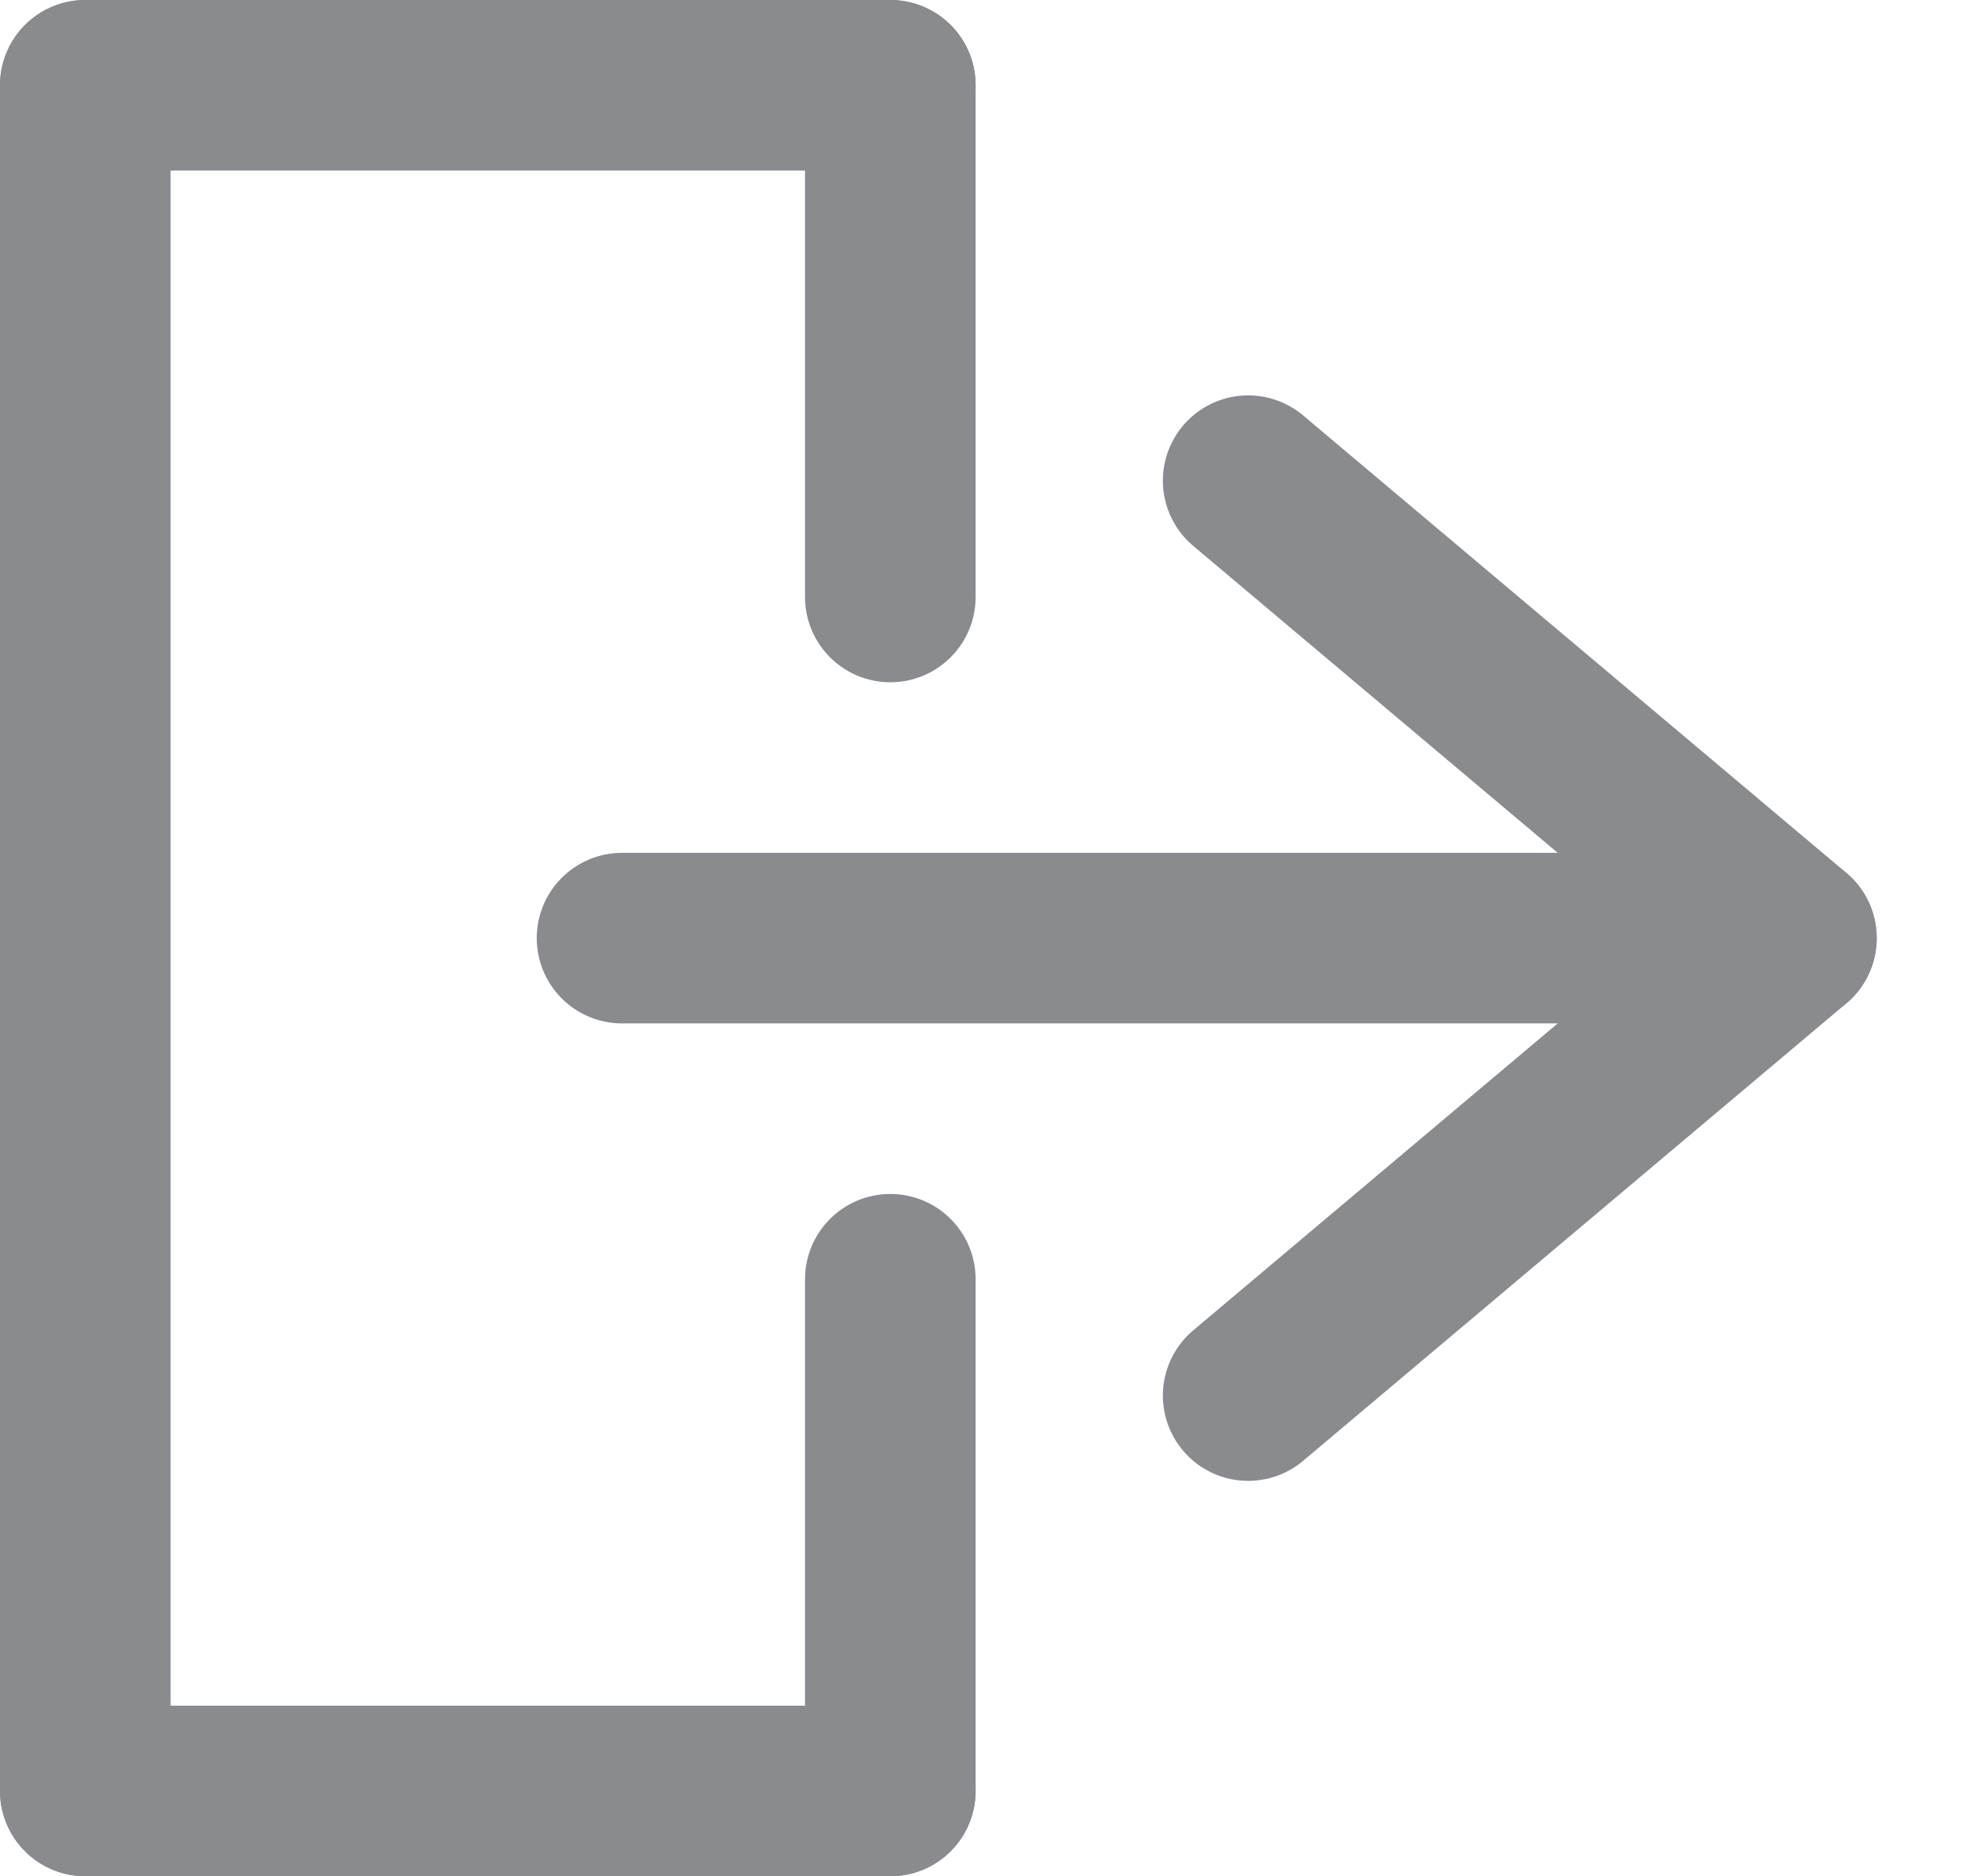 <svg width="23" height="22" viewBox="0 0 23 22" fill="none" xmlns="http://www.w3.org/2000/svg">
<path d="M20.923 11L7.292 11" stroke="#898B8F" stroke-width="2" stroke-linecap="round" stroke-linejoin="round"/>
<path d="M21 11L14.632 5.636" stroke="#898B8F" stroke-width="2" stroke-linecap="round" stroke-linejoin="round"/>
<path d="M14.632 16.364L21 11" stroke="#898B8F" stroke-width="2" stroke-linecap="round" stroke-linejoin="round"/>
<path d="M1 21L1 1" stroke="#898B8F" stroke-width="2" stroke-linecap="round" stroke-linejoin="round"/>
<path d="M1 1L10.437 1" stroke="#898B8F" stroke-width="2" stroke-linecap="round" stroke-linejoin="round"/>
<path d="M1 21H10.437" stroke="#898B8F" stroke-width="2" stroke-linecap="round" stroke-linejoin="round"/>
<path d="M10.437 1L10.437 7" stroke="#898B8F" stroke-width="2" stroke-linecap="round" stroke-linejoin="round"/>
<path d="M10.437 15L10.437 21" stroke="#898B8F" stroke-width="2" stroke-linecap="round" stroke-linejoin="round"/>
</svg>

